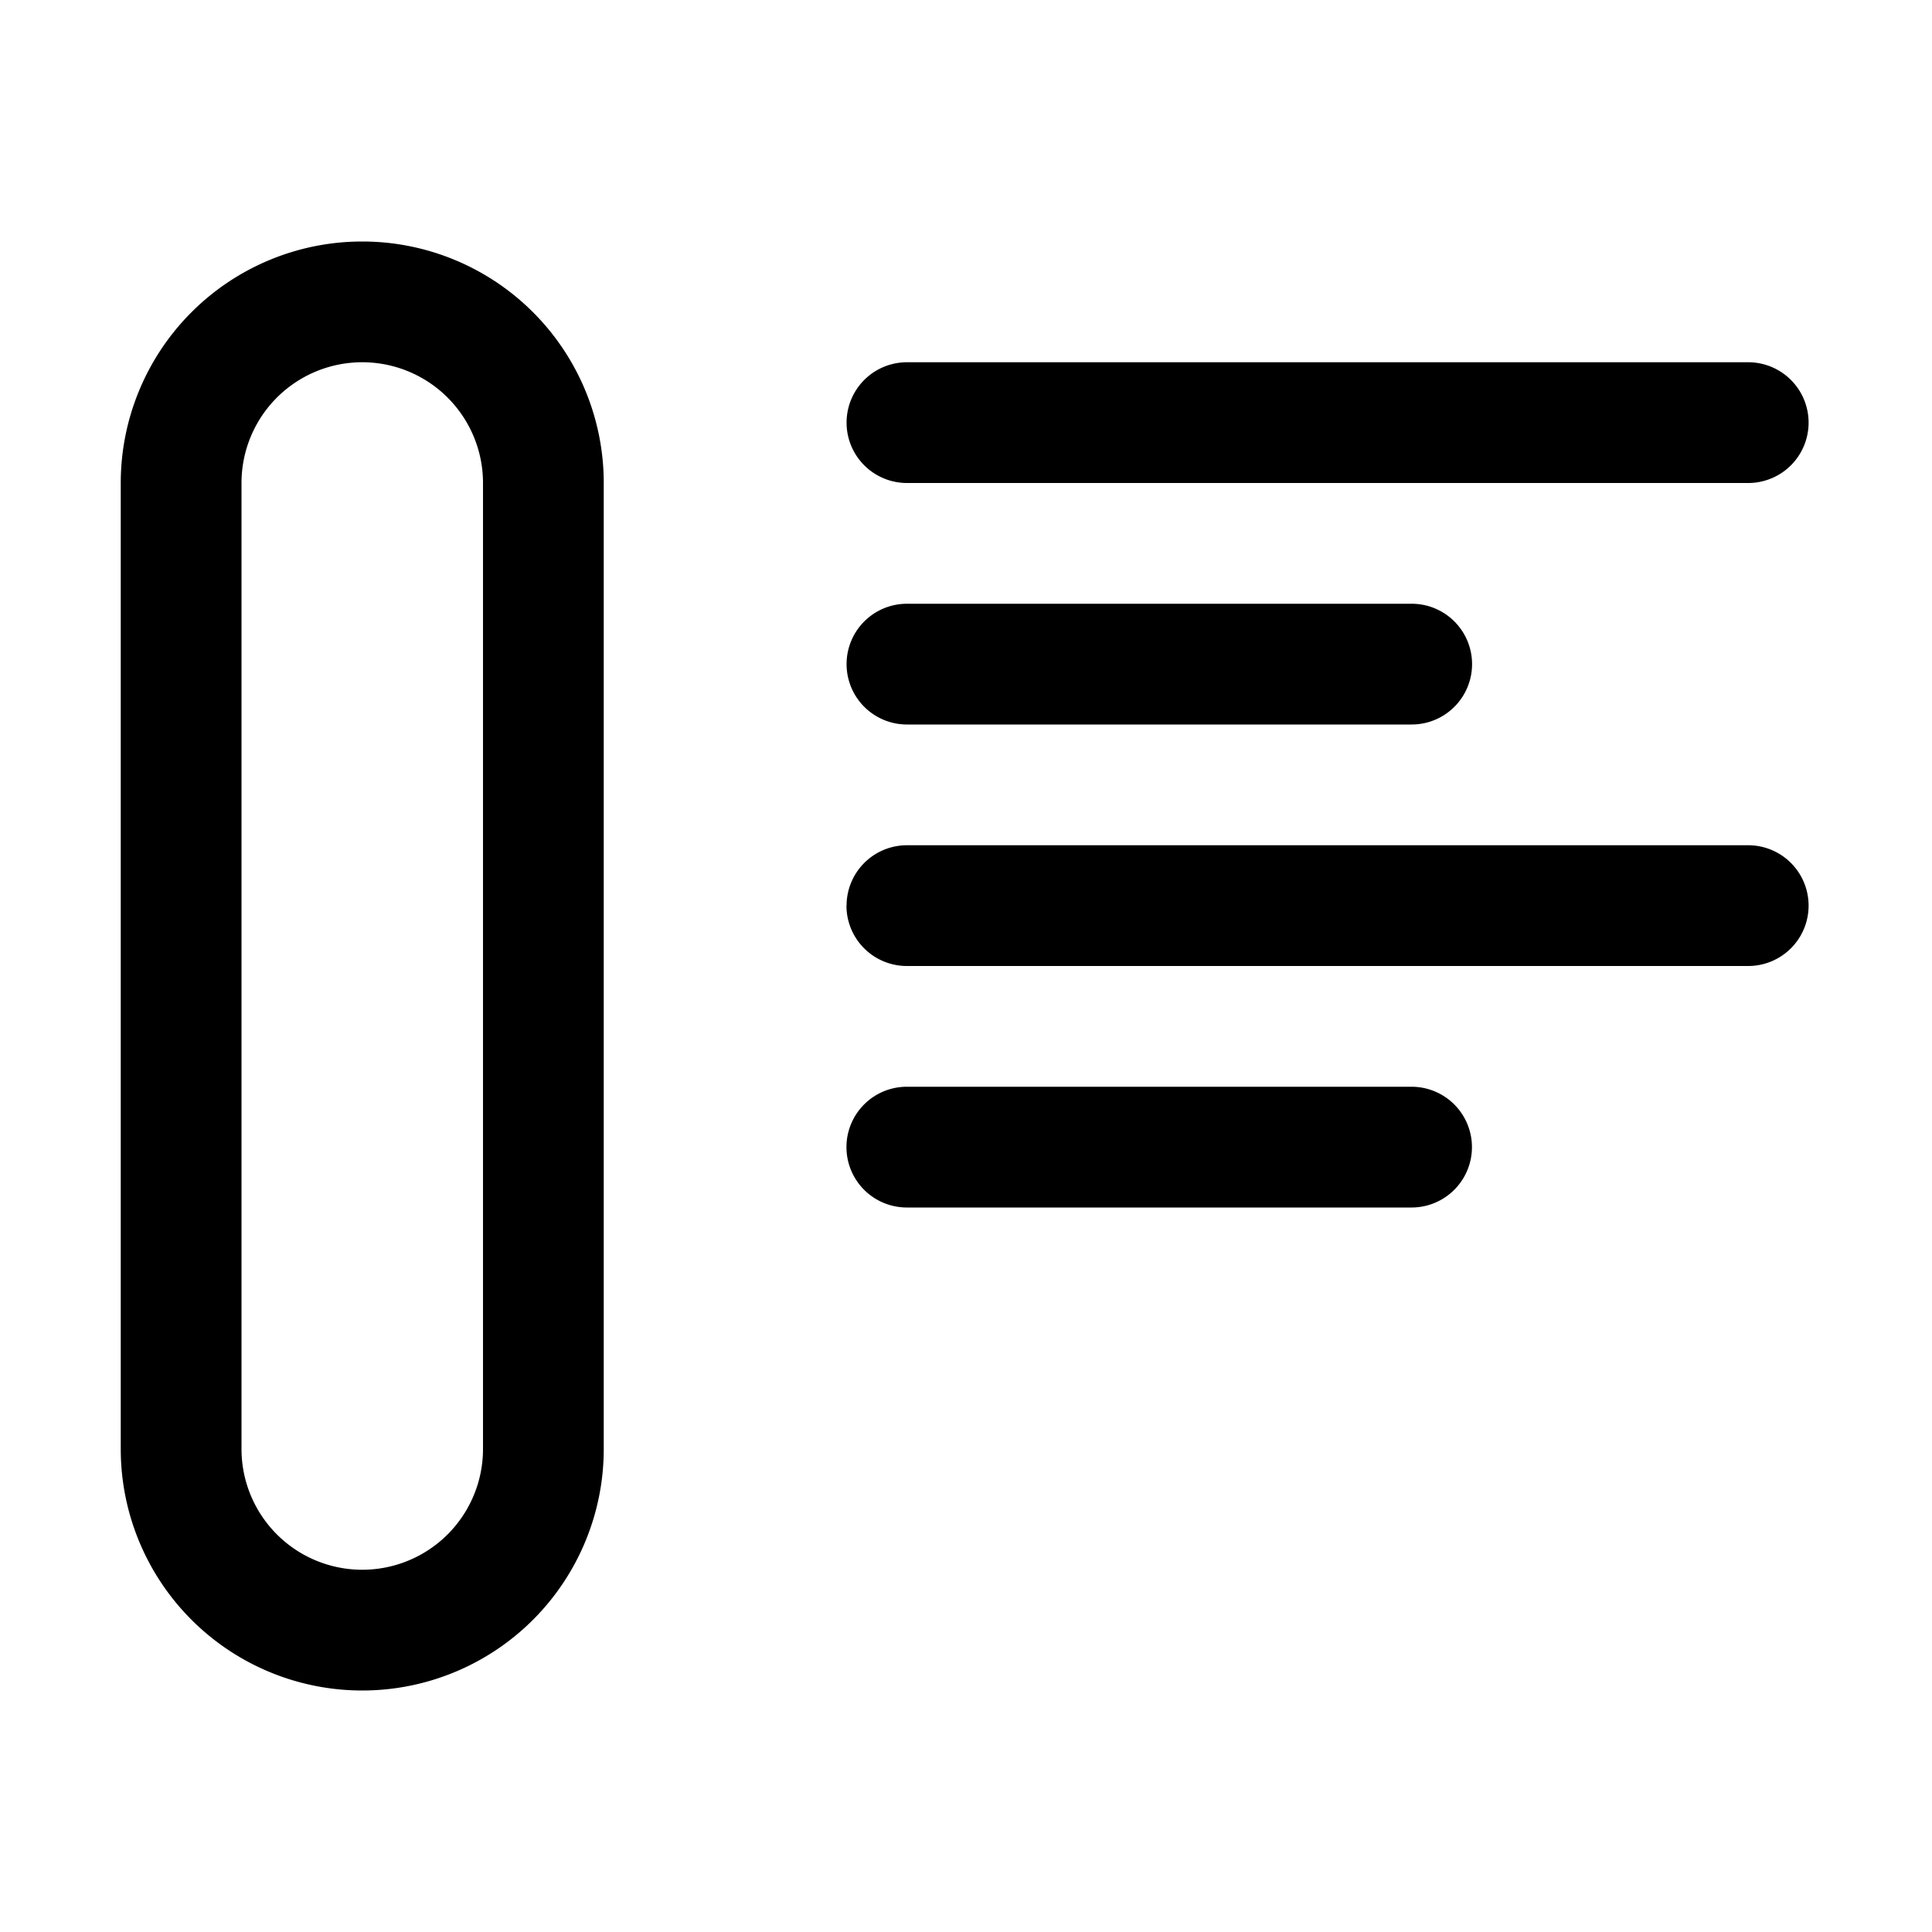 <svg xmlns="http://www.w3.org/2000/svg" width="16" height="16" viewBox="0 0 16 16"><path fill="currentColor" fill-rule="evenodd" d="M4 4v8a1 1 0 11-2 0V4a1 1 0 012 0M1 4a2 2 0 114 0v8a2 2 0 11-4 0zm6.511-1a.5.5 0 100 1h6.967a.5.5 0 000-1zm-.5 2.5a.5.5 0 01.5-.5h4.18a.5.5 0 010 1h-4.18a.5.5 0 01-.5-.5m0 2a.5.5 0 01.5-.5h6.967a.5.5 0 010 1H7.51a.5.5 0 01-.5-.5m0 2a.5.5 0 01.5-.5h4.18a.5.5 0 010 1H7.51a.5.5 0 01-.5-.5" clip-rule="evenodd"/></svg>